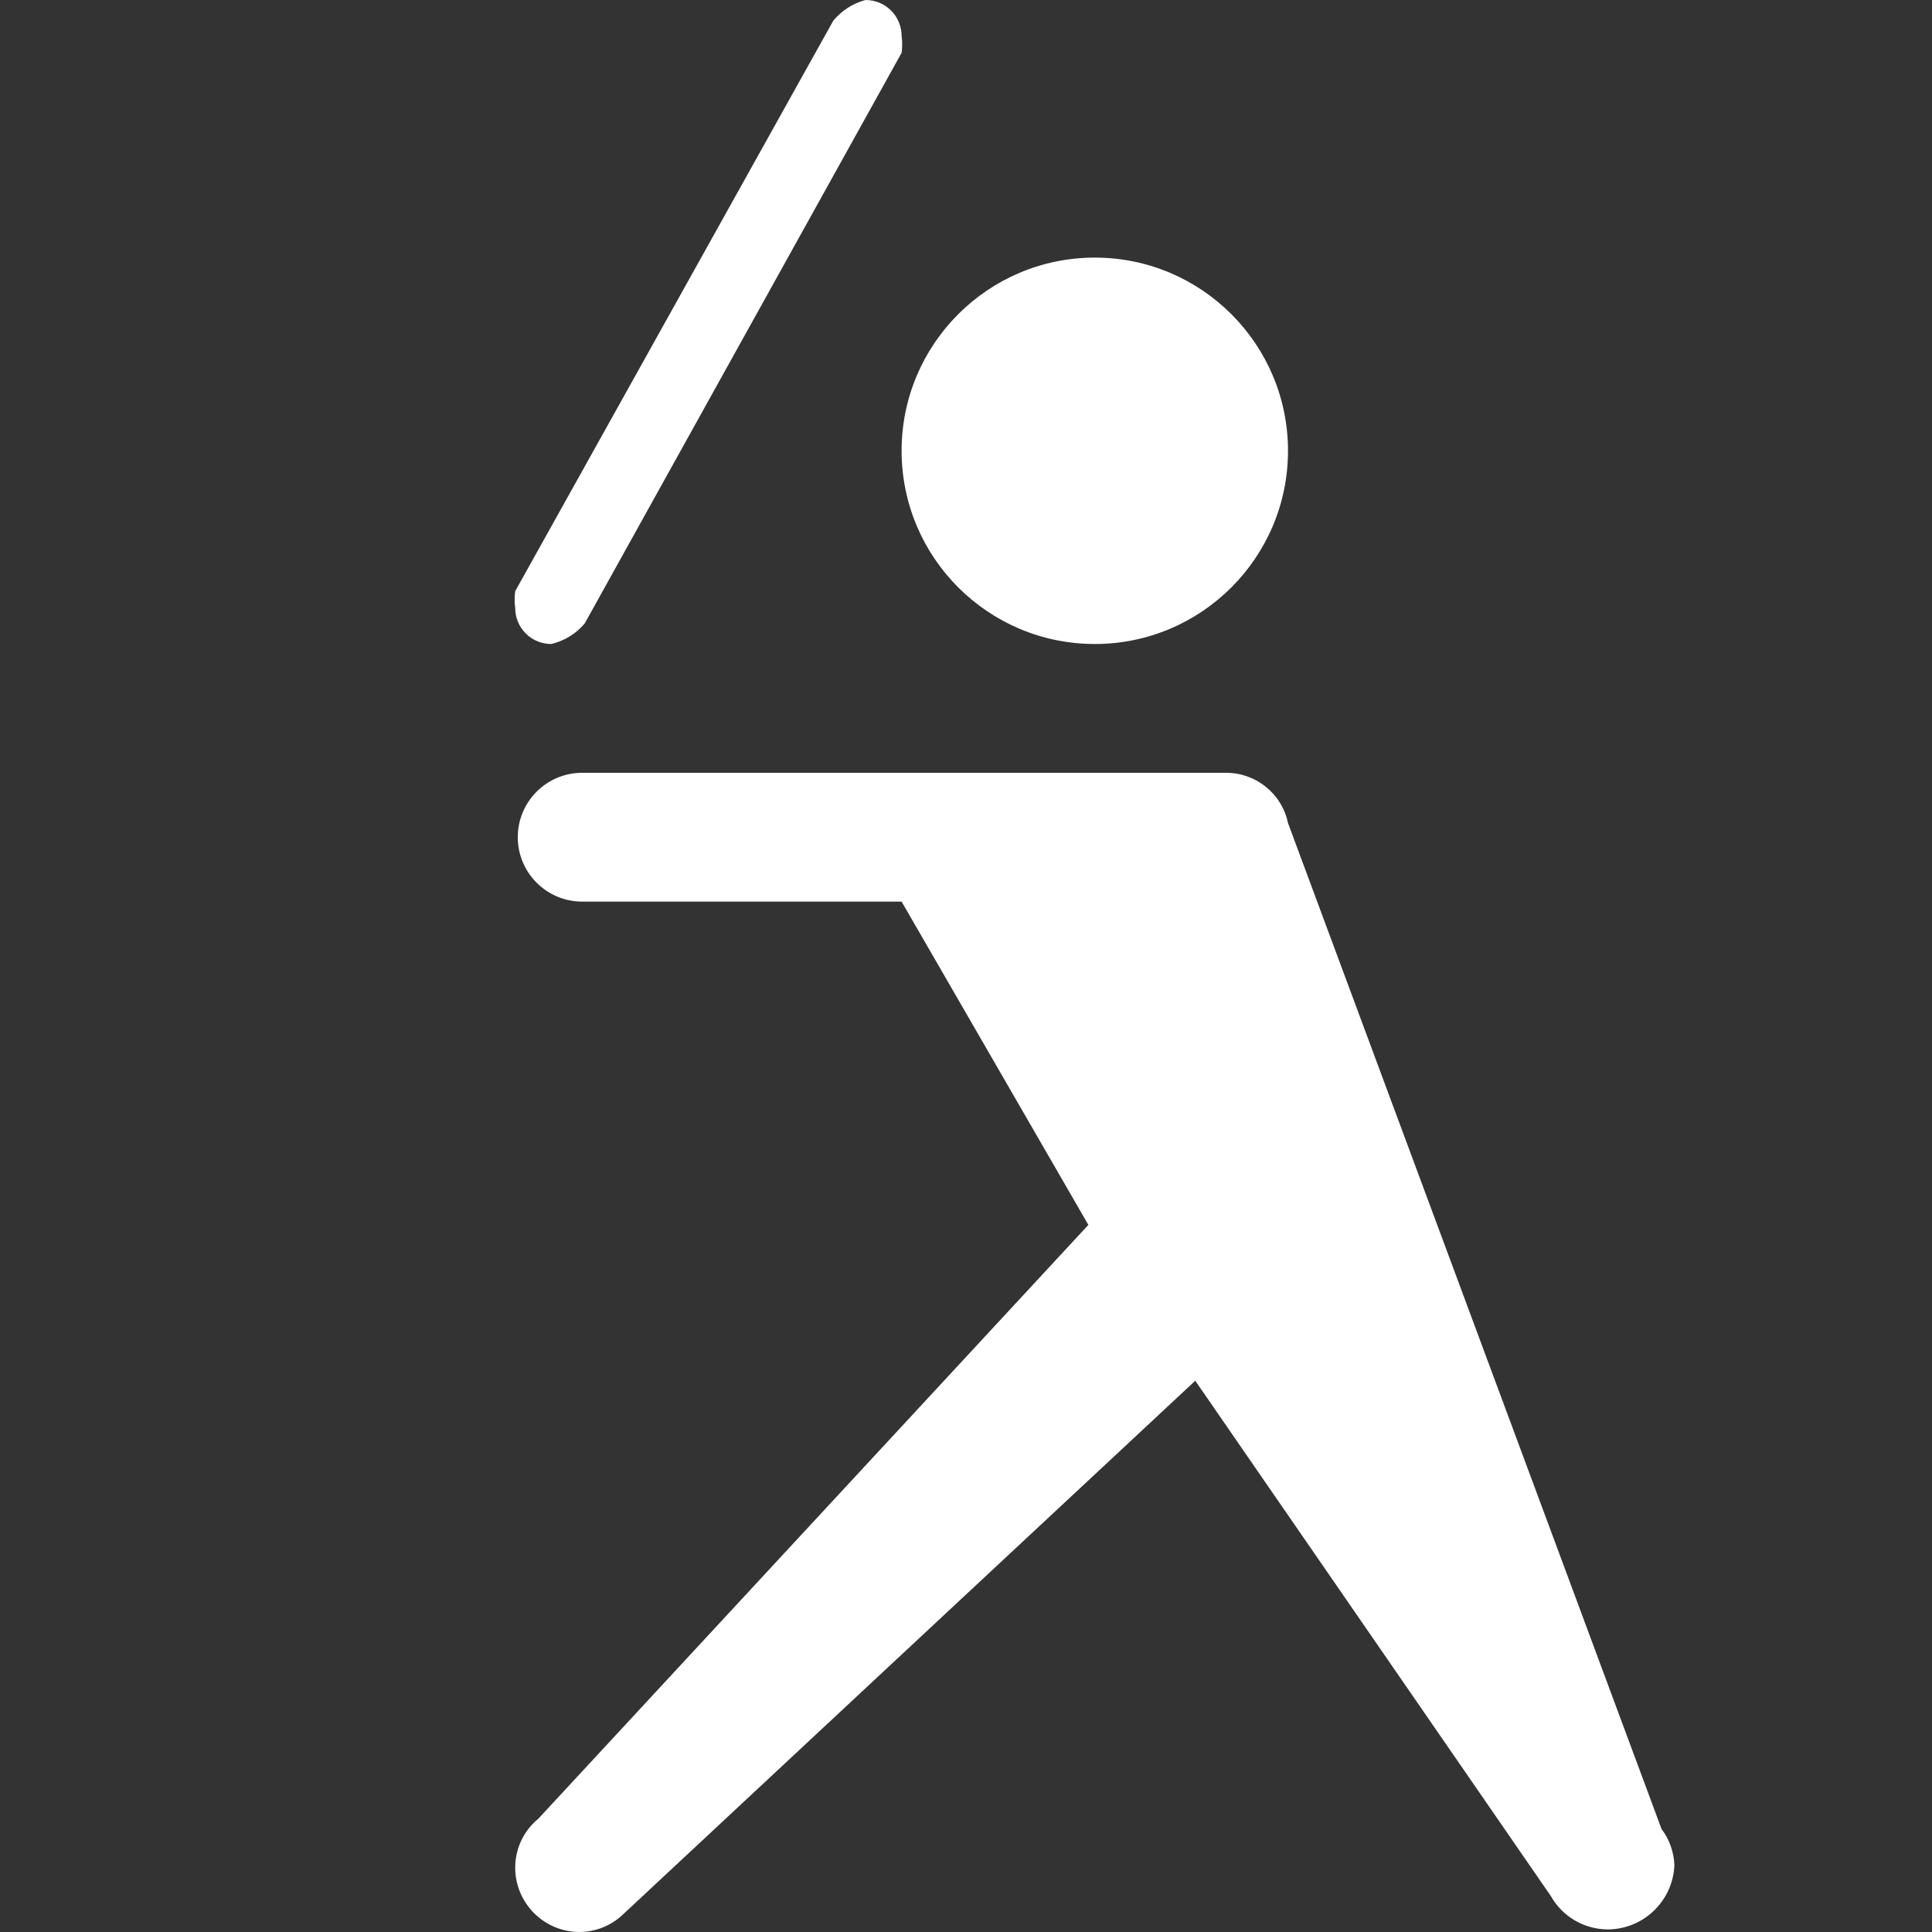 <svg version="1.1" xmlns="http://www.w3.org/2000/svg" xlink="http://www.w3.org/1999/xlink" x="0px" y="0px" width="15px" height="15px" viewBox="0 0 15 15" style="enable-background:new 0 0 15 15;" space="preserve"><rect x="0" y="0" width="15" height="15" fill="#333333" stroke="none"/><path d="M10,3.5C10,4.328,9.328,5,8.5,5S7,4.328,7,3.5S7.672,2,8.5,2S10,2.672,10,3.5zM7,0.28C7,0.125,6.875,0,6.72,0c0,0,0,0,0,0C6.622,0.026,6.535,0.082,6.47,0.16L4,4.59C3.994,4.633,3.994,4.677,4,4.72C4,4.875,4.125,5,4.28,5c0.102,-0.024,0.193,-0.08,0.26,-0.16L7,0.41C7.006,0.367,7.006,0.323,7,0.28zM12.9,14.2L12.9,14.2L10,6.39l0,0C9.953,6.163,9.752,6,9.52,6h-5c-0.276,0,-0.5,0.224,-0.5,0.5S4.244,7,4.52,7H7l1.45,2.51l-4.27,4.61l0,0C4.066,14.213,4,14.353,4,14.5C4,14.776,4.224,15,4.5,15c0.122,-0.001,0.24,-0.047,0.33,-0.13l0,0l4.45,-4.15l2.76,4l0,0c0.089,0.159,0.257,0.258,0.44,0.26c0.28,0,0.509,-0.221,0.52,-0.5C12.996,14.379,12.961,14.281,12.9,14.2z" fill="#FFFFFF"/></svg>